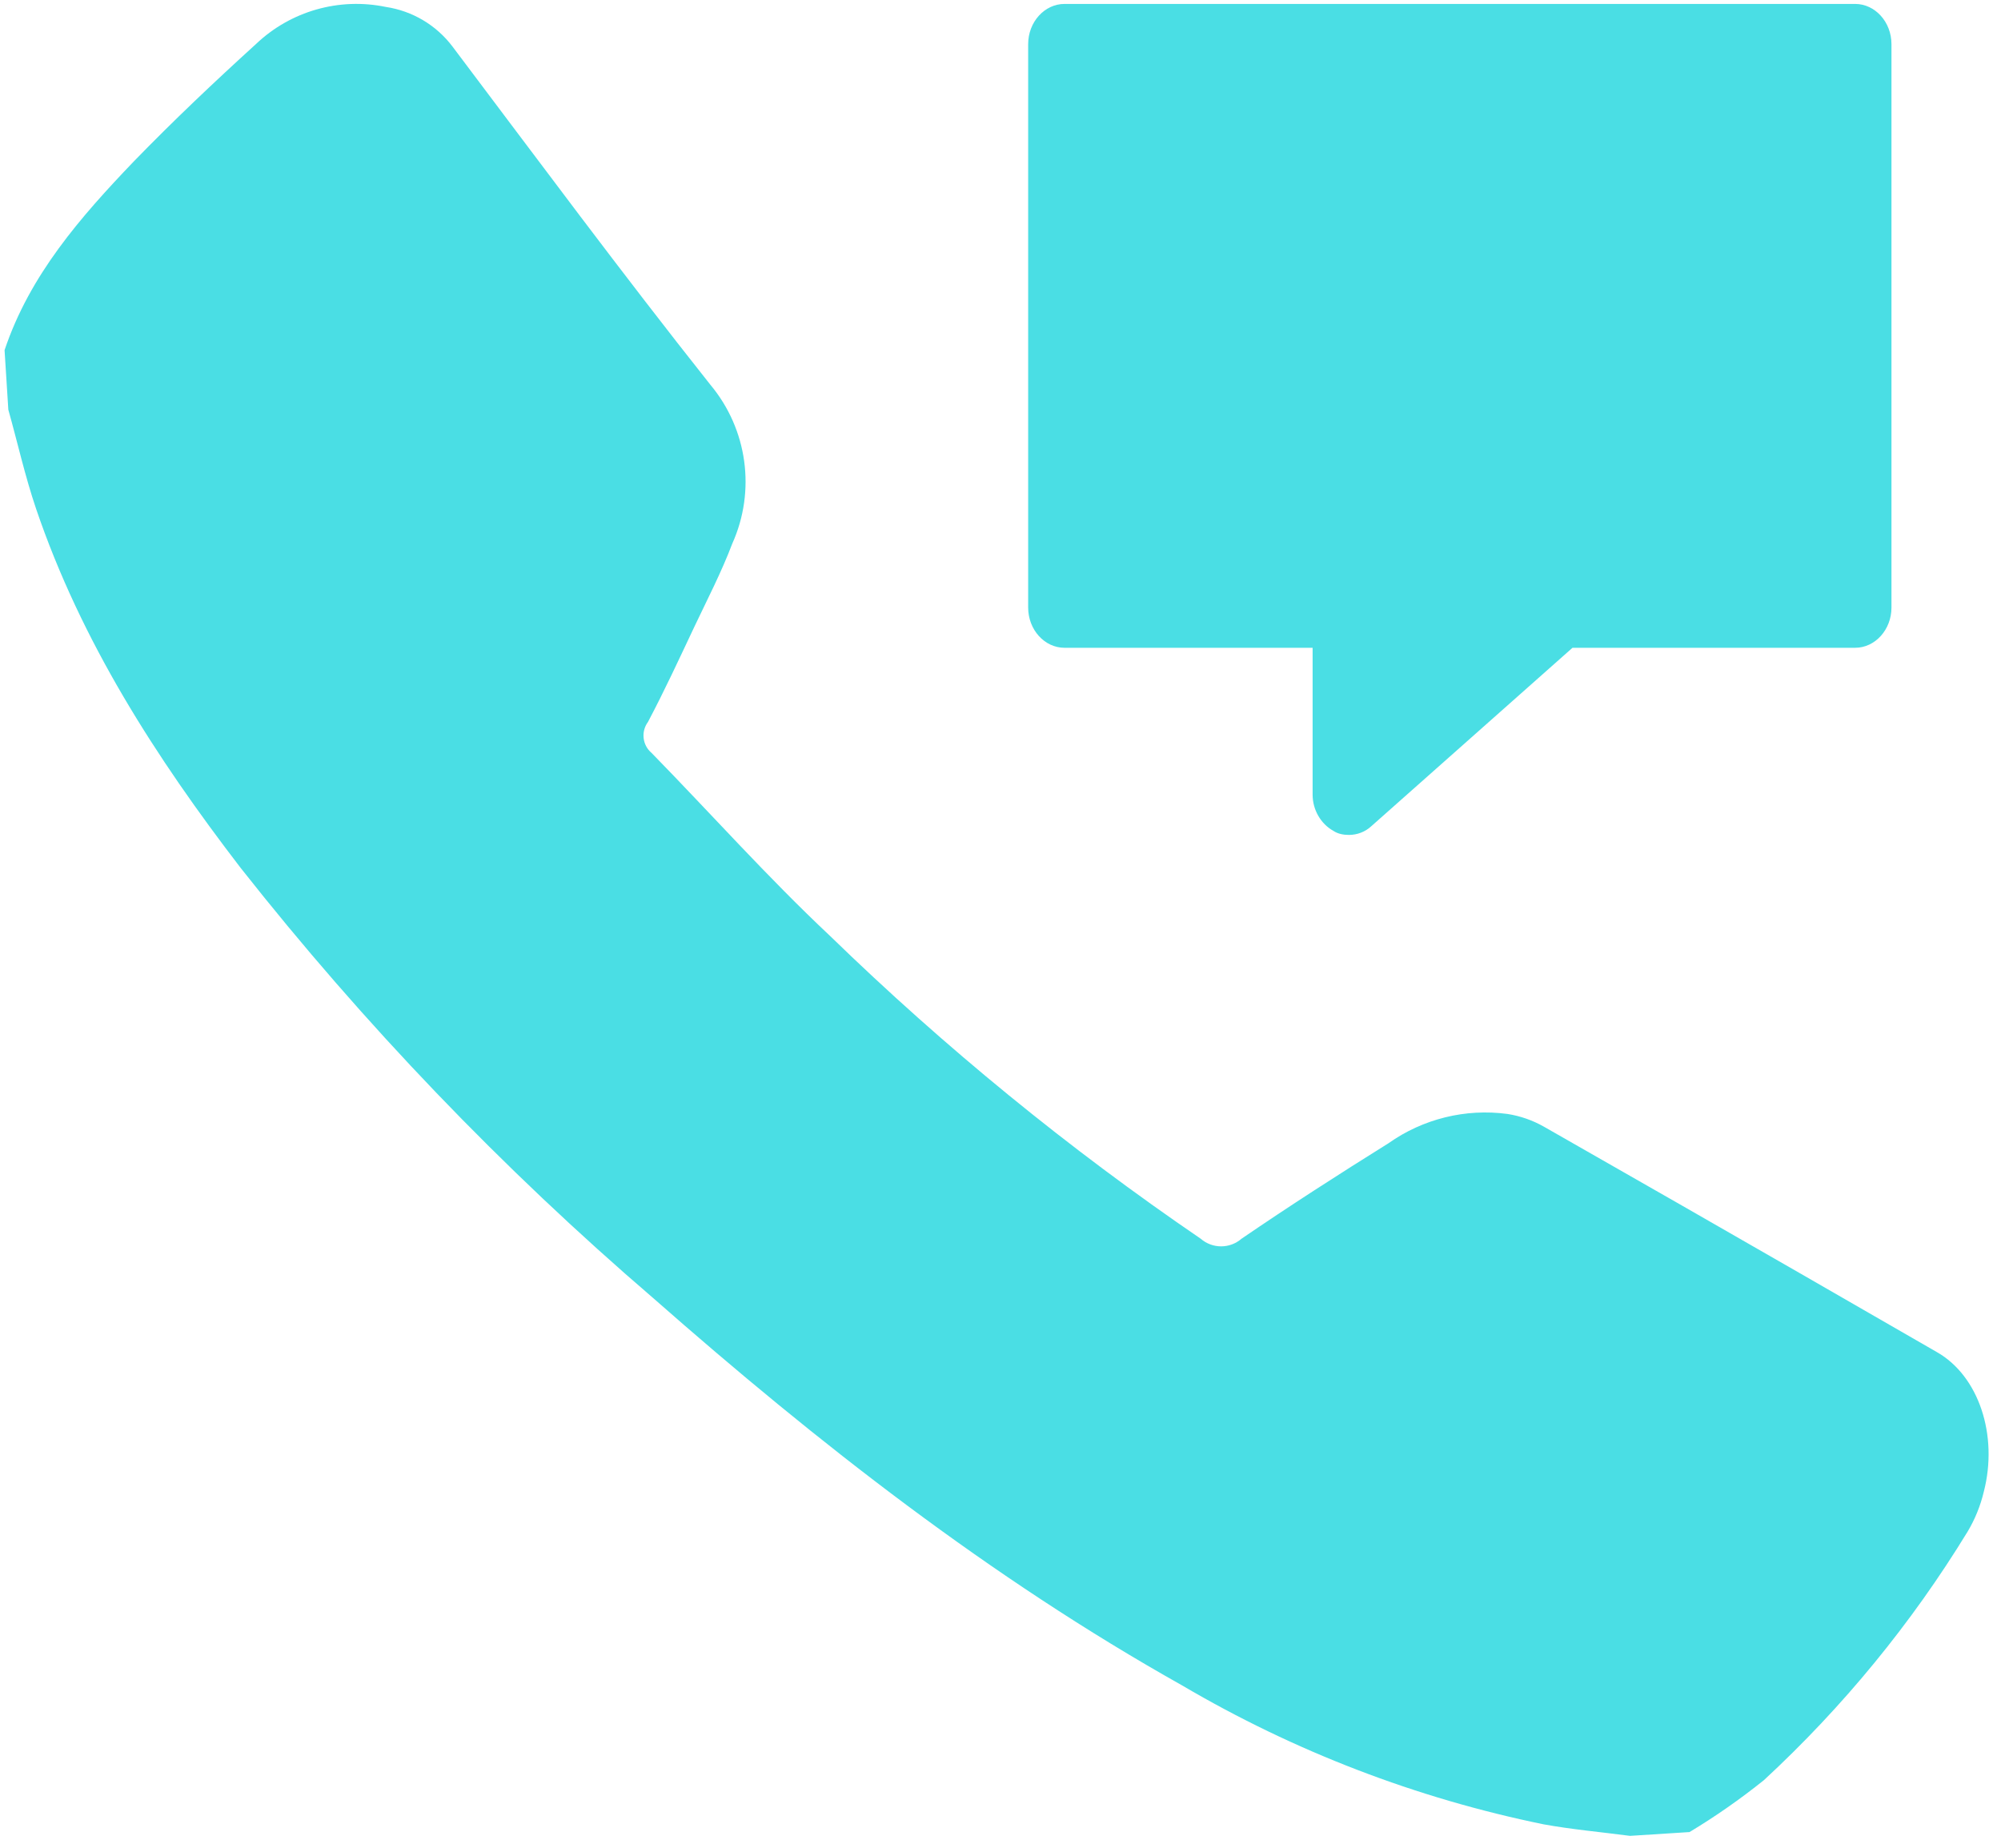 <?xml version="1.0" encoding="UTF-8" standalone="no"?>
<!DOCTYPE svg PUBLIC "-//W3C//DTD SVG 1.1//EN" "http://www.w3.org/Graphics/SVG/1.1/DTD/svg11.dtd">
<svg version="1.1" xmlns="http://www.w3.org/2000/svg" xmlns:xlink="http://www.w3.org/1999/xlink" preserveAspectRatio="xMidYMid meet" viewBox="0.579 -0.013 510.867 472.048" width="506.87" height="468.05"><defs><path d="M451.05 454.79C445.02 459.63 438.67 464.07 432.04 468.06C430.52 468.16 418.35 468.94 416.84 469.03C409.48 468.06 402.09 467.41 394.79 466.09C362.26 459.43 331.06 447.44 302.44 430.61C253.33 403.04 209.39 368.67 167.27 331.62C128.68 298.48 93.39 261.68 61.9 221.74C40.25 193.55 21.19 163.95 9.64 130C6.8 121.63 4.88 112.97 2.54 104.66C2.44 103.13 1.67 90.97 1.58 89.45C8.01 70.24 20.99 55.44 34.62 41.2C44.76 30.76 55.15 20.93 65.85 11.2C74.69 2.81 87.07 -0.71 98.99 1.76C105.78 2.78 111.9 6.42 116.03 11.9C137.81 40.8 159.36 69.89 181.92 98.32C191.38 109.66 193.55 125.4 187.49 138.87C184.75 146.12 181.15 153.06 177.81 160.1C173.96 168.26 170.16 176.48 165.95 184.44C164.13 186.9 164.52 190.36 166.86 192.34C182.07 207.9 196.56 224.17 212.48 239.12C241.76 267.57 273.44 293.45 307.15 316.46C310.15 319.07 314.6 319.07 317.6 316.46C329.91 308.05 342.44 299.99 355.11 292.09C363.93 285.84 374.8 283.15 385.52 284.59C388.79 285.1 391.95 286.2 394.84 287.84C445.07 316.46 485.17 339.65 495.19 345.41C505.94 351.49 510.96 366.69 507.21 381.14C506.36 384.71 504.97 388.13 503.1 391.27C488.76 414.75 471.24 436.11 451.05 454.79Z" id="ar45pMWCU"></path><path d="M451.05 454.79C445.02 459.63 438.67 464.07 432.04 468.06C430.52 468.16 418.35 468.94 416.84 469.03C409.48 468.06 402.09 467.41 394.79 466.09C362.26 459.43 331.06 447.44 302.44 430.61C253.33 403.04 209.39 368.67 167.27 331.62C128.68 298.48 93.39 261.68 61.9 221.74C40.25 193.55 21.19 163.95 9.64 130C6.8 121.63 4.88 112.97 2.54 104.66C2.44 103.13 1.67 90.97 1.58 89.45C8.01 70.24 20.99 55.44 34.62 41.2C44.76 30.76 55.15 20.93 65.85 11.2C74.69 2.81 87.07 -0.71 98.99 1.76C105.78 2.78 111.9 6.42 116.03 11.9C137.81 40.8 159.36 69.89 181.92 98.32C191.38 109.66 193.55 125.4 187.49 138.87C184.75 146.12 181.15 153.06 177.81 160.1C173.96 168.26 170.16 176.48 165.95 184.44C164.13 186.9 164.52 190.36 166.86 192.34C182.07 207.9 196.56 224.17 212.48 239.12C241.76 267.57 273.44 293.45 307.15 316.46C310.15 319.07 314.6 319.07 317.6 316.46C329.91 308.05 342.44 299.99 355.11 292.09C363.93 285.84 374.8 283.15 385.52 284.59C388.79 285.1 391.95 286.2 394.84 287.84C445.07 316.46 485.17 339.65 495.19 345.41C505.94 351.49 510.96 366.69 507.21 381.14C506.36 384.71 504.97 388.13 503.1 391.27C488.76 414.75 471.24 436.11 451.05 454.79Z" id="aC6RajF6R"></path><path d="M474.34 0.99C479.45 0.99 483.63 5.61 483.63 11.27C483.63 25.66 483.63 140.82 483.63 155.21C483.63 160.87 479.45 165.49 474.34 165.49C469.53 165.49 445.46 165.49 402.14 165.49C371.36 192.79 354.26 207.96 350.84 210.99C349.21 212.53 347.12 213.3 345.03 213.3C343.64 213.3 342.25 213.05 341.08 212.28C337.83 210.48 335.75 206.88 335.75 203.02C335.75 200.52 335.75 188.01 335.75 165.49C297.72 165.49 276.59 165.49 272.37 165.49C267.26 165.49 263.08 160.87 263.08 155.21C263.08 140.82 263.08 25.66 263.08 11.27C263.08 5.61 267.26 0.99 272.37 0.99C312.76 0.99 454.15 0.99 474.34 0.99Z" id="b29thiBEff"></path></defs><g><g><use xlink:href="#ar45pMWCU" opacity="1" fill="#4adee4" fill-opacity="1"></use><g><use xlink:href="#ar45pMWCU" opacity="1" fill-opacity="0" stroke="#000000" stroke-width="1" stroke-opacity="0"></use></g></g><g><use xlink:href="#aC6RajF6R" opacity="1" fill="#000000" fill-opacity="0"></use><g><use xlink:href="#aC6RajF6R" opacity="1" fill-opacity="0" stroke="#000000" stroke-width="1" stroke-opacity="0"></use></g></g><g><use xlink:href="#b29thiBEff" opacity="1" fill="#4adee4" fill-opacity="1"></use><g><use xlink:href="#b29thiBEff" opacity="1" fill-opacity="0" stroke="#000000" stroke-width="1" stroke-opacity="0"></use></g></g></g></svg>
